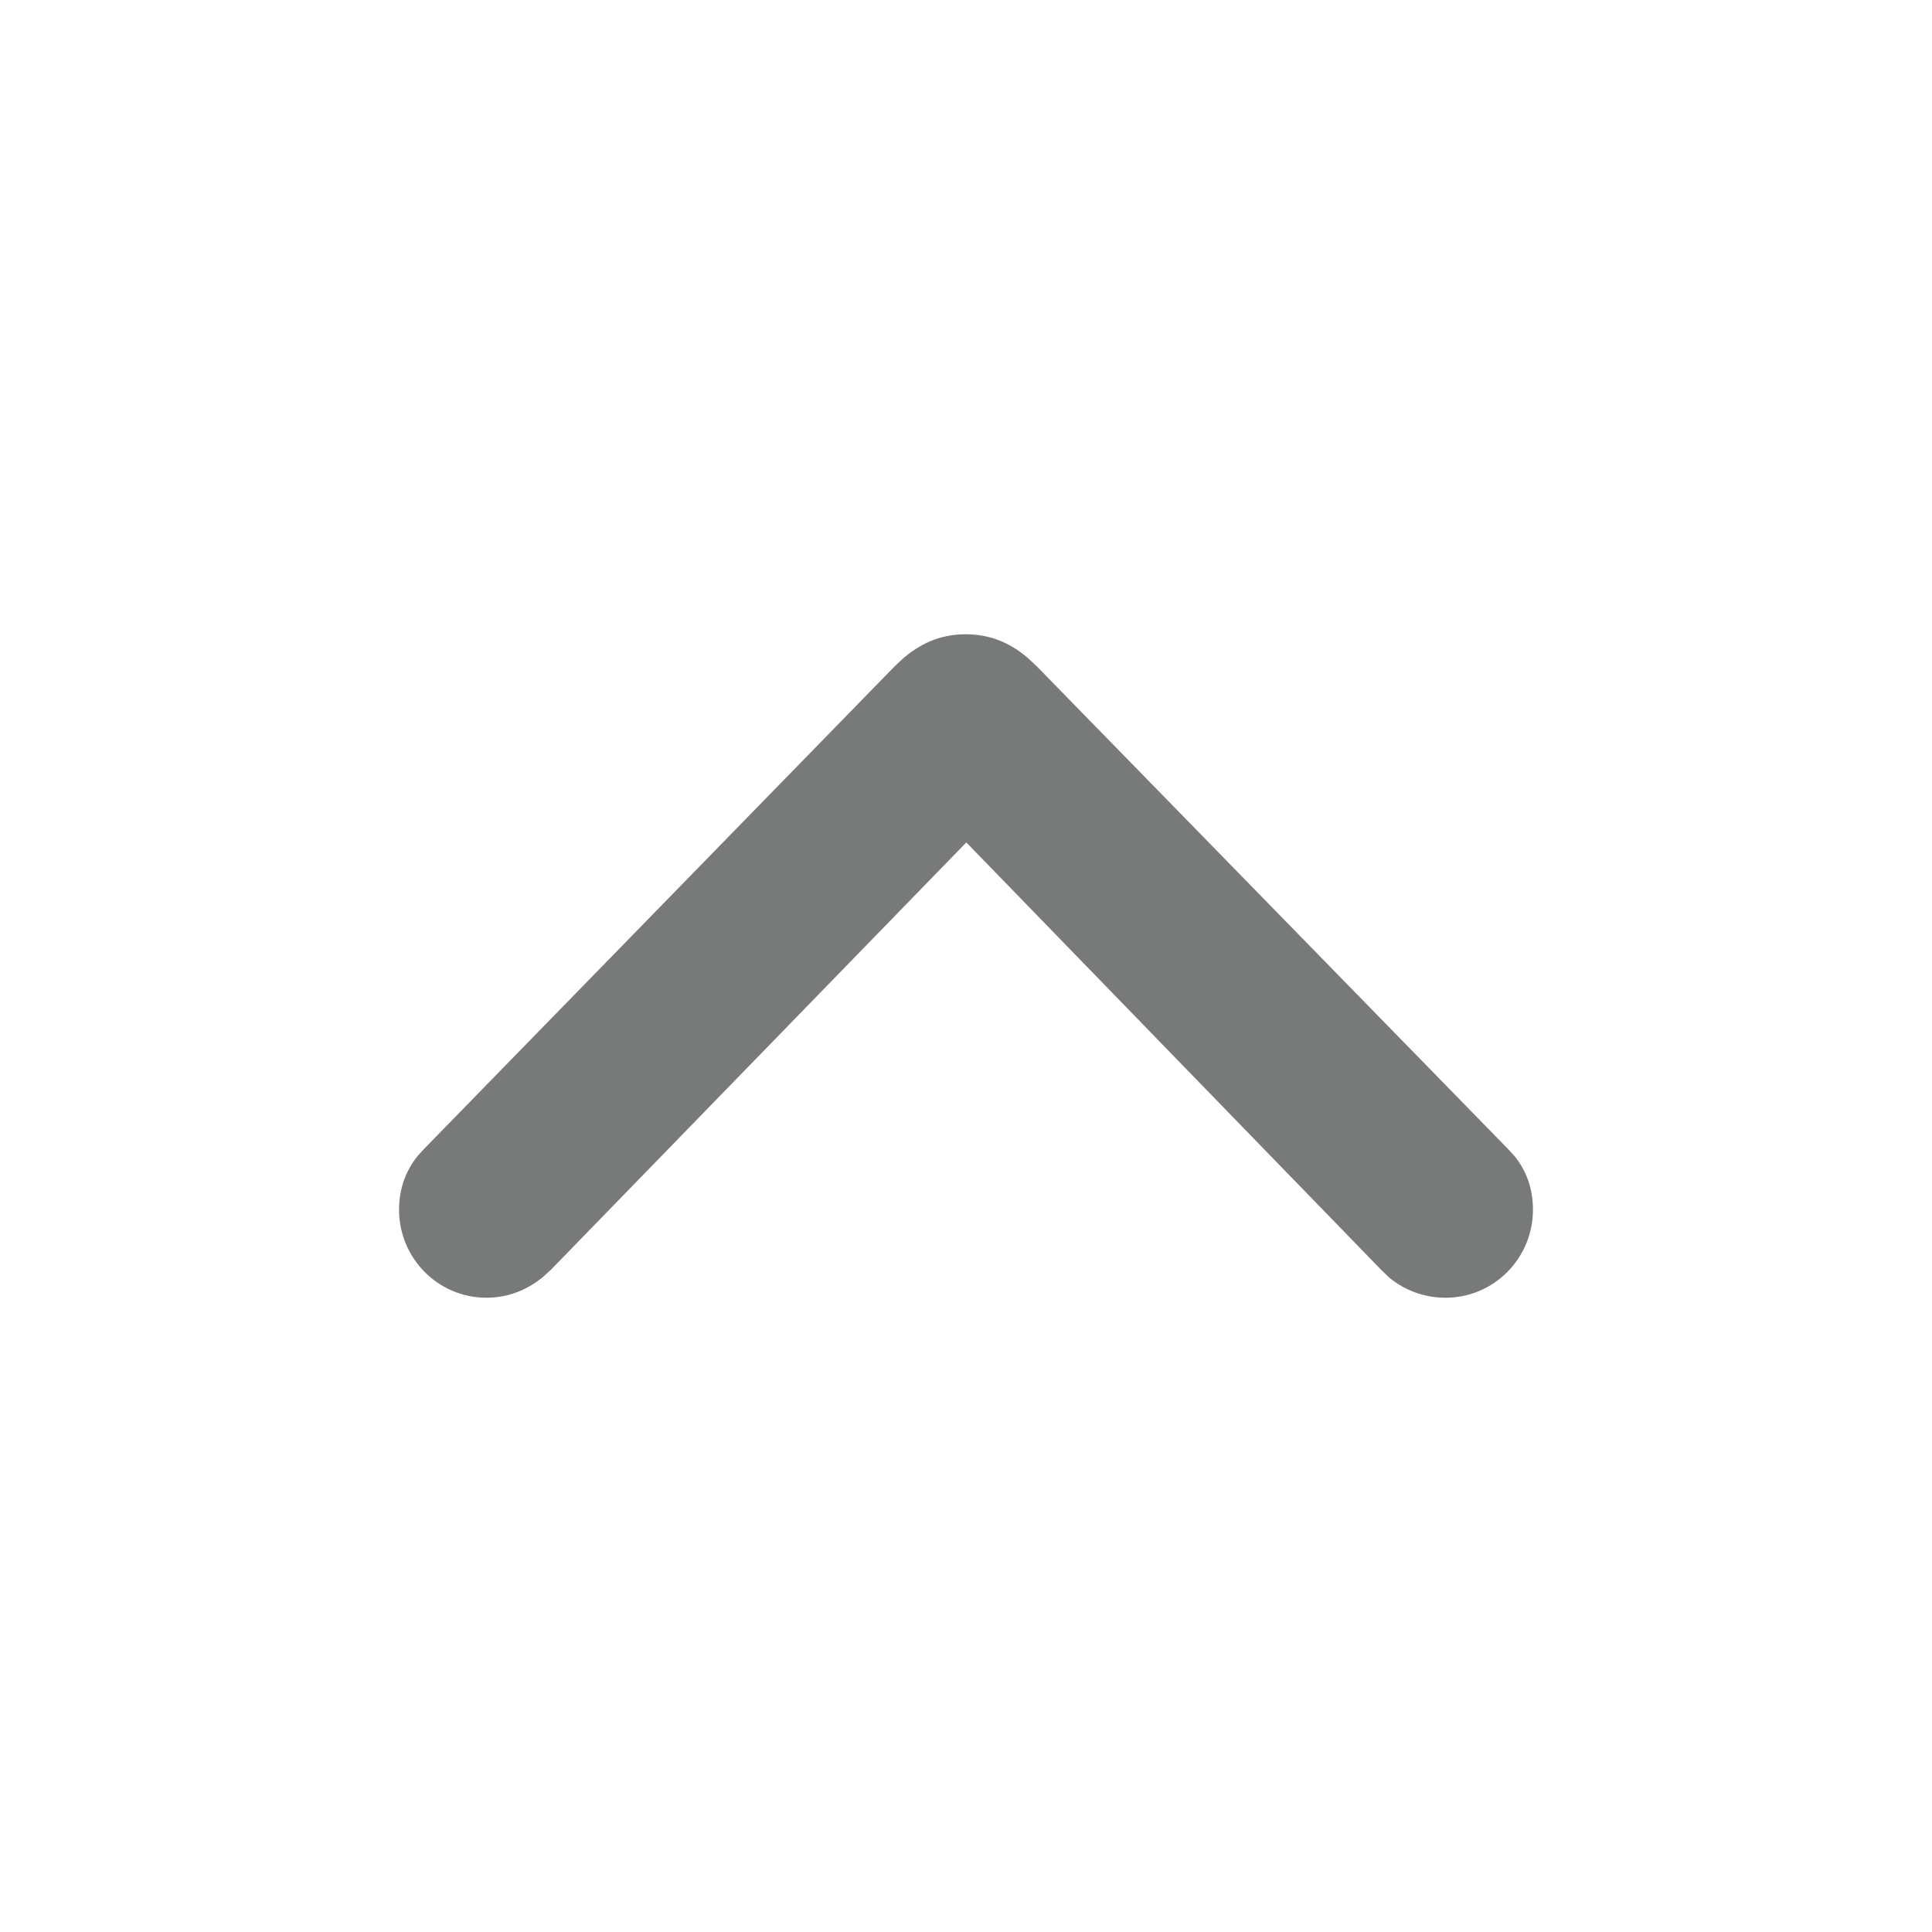 <?xml version="1.0" encoding="UTF-8"?>
<svg width="24px" height="24px" viewBox="0 0 24 24" version="1.1" xmlns="http://www.w3.org/2000/svg" xmlns:xlink="http://www.w3.org/1999/xlink">
    <title>899D2452-5158-4B64-9D4A-D7098441FE1A</title>
    <g id="📍-Icons" stroke="none" stroke-width="1" fill="none" fill-rule="evenodd">
        <g id="Icons-/-24px-/-ic.chevron.up_24px" fill="#787A7A" fill-rule="nonzero">
            <path d="M11.996,7.879 C12.284,7.879 12.538,7.976 12.766,8.172 L12.879,8.277 L18.73,14.27 L18.812,14.359 C18.963,14.545 19.043,14.766 19.043,15.027 C19.043,15.629 18.559,16.121 17.957,16.121 C17.703,16.121 17.454,16.035 17.255,15.868 L17.16,15.777 L12.004,10.465 L6.84,15.777 L6.743,15.865 C6.542,16.029 6.304,16.121 6.043,16.121 C5.441,16.121 4.957,15.629 4.957,15.027 C4.957,14.773 5.037,14.547 5.188,14.36 L5.27,14.27 L11.121,8.27 L11.236,8.164 C11.468,7.971 11.715,7.879 11.996,7.879 Z" id="Path"></path>
        </g>
    </g>
</svg>